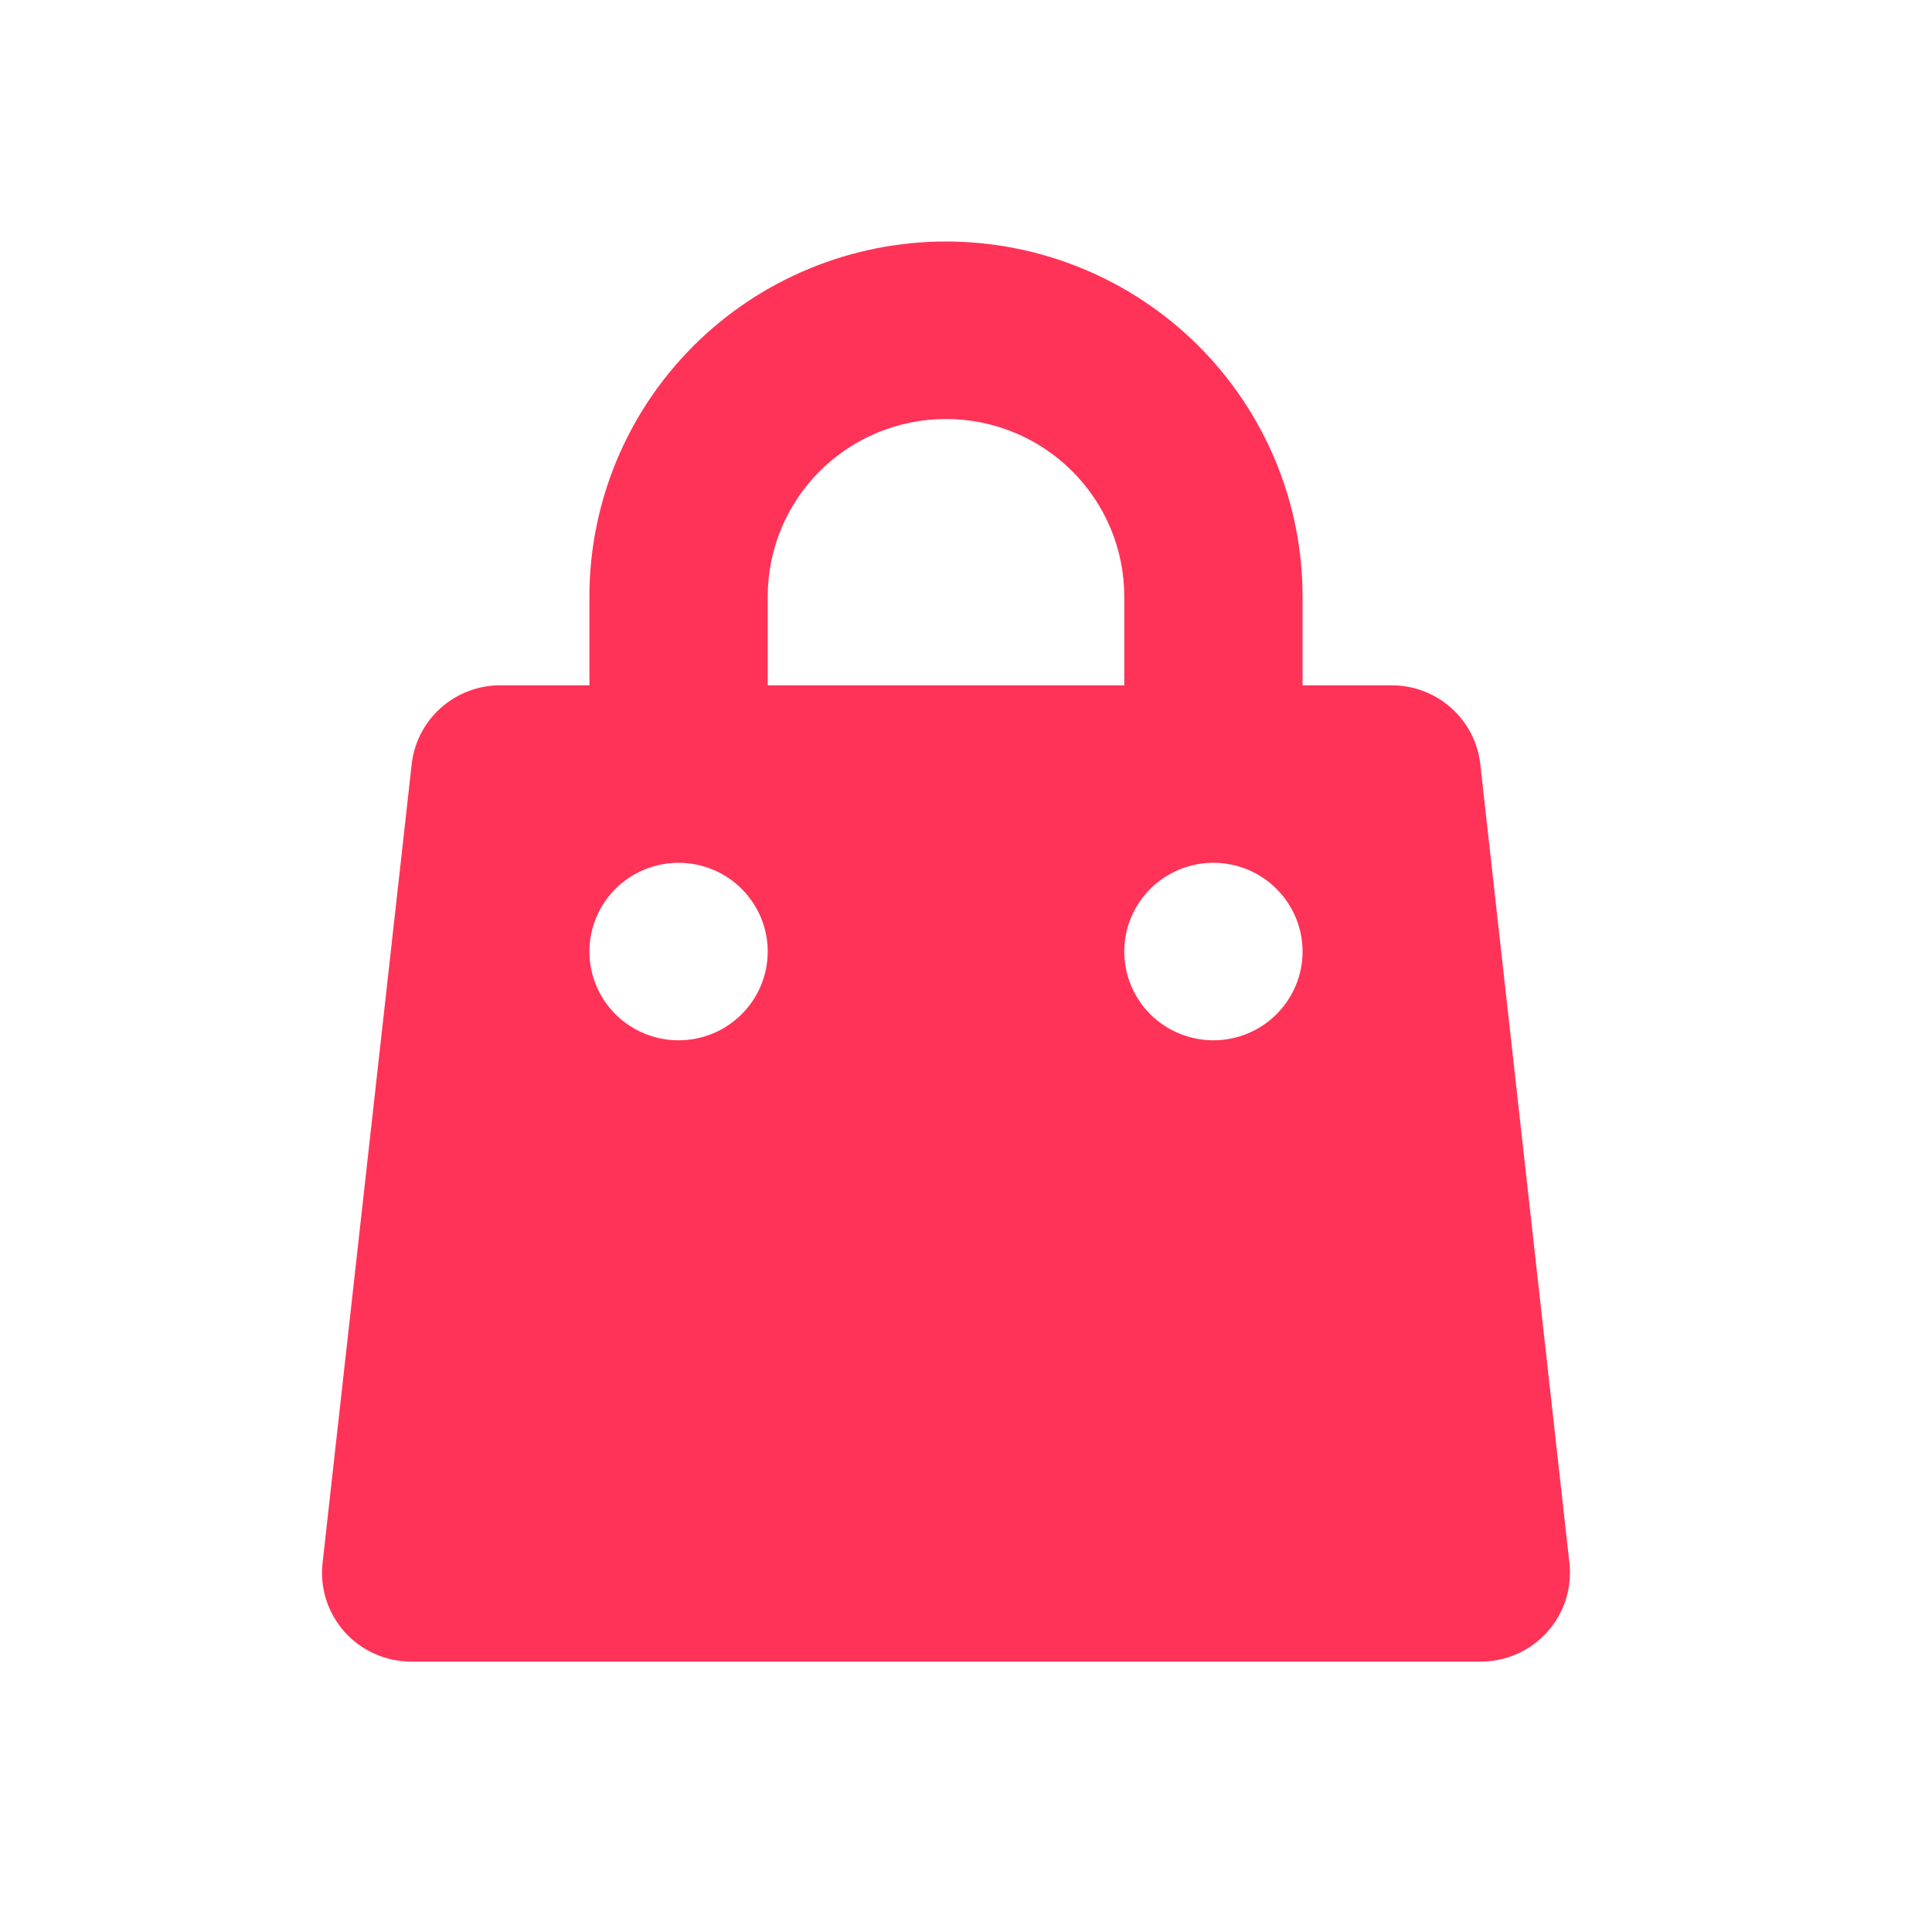 <svg width="24" height="24" viewBox="0 0 24 24" fill="none" xmlns="http://www.w3.org/2000/svg">
<path fill-rule="evenodd" clip-rule="evenodd" d="M11.751 3C10.577 3 9.45 3.465 8.619 4.292C7.789 5.119 7.322 6.241 7.322 7.41V8.513H6.215C5.942 8.513 5.679 8.613 5.476 8.794C5.273 8.975 5.144 9.224 5.114 9.494L4.007 19.417C3.99 19.571 4.005 19.727 4.053 19.875C4.1 20.022 4.179 20.158 4.282 20.274C4.386 20.389 4.513 20.482 4.656 20.545C4.798 20.608 4.952 20.641 5.107 20.641H18.395C18.551 20.641 18.705 20.608 18.847 20.545C18.989 20.482 19.116 20.389 19.22 20.274C19.324 20.158 19.402 20.022 19.45 19.875C19.497 19.727 19.513 19.571 19.496 19.417L18.389 9.494C18.359 9.224 18.23 8.975 18.027 8.794C17.823 8.613 17.561 8.513 17.288 8.513H16.181V7.41C16.181 6.241 15.714 5.119 14.883 4.292C14.053 3.465 12.926 3 11.751 3ZM13.966 8.513V7.41C13.966 6.825 13.733 6.265 13.317 5.851C12.902 5.437 12.339 5.205 11.751 5.205C11.164 5.205 10.601 5.437 10.185 5.851C9.77 6.265 9.537 6.825 9.537 7.41V8.513H13.966ZM7.322 11.82C7.322 11.528 7.439 11.248 7.646 11.041C7.854 10.834 8.136 10.718 8.429 10.718C8.723 10.718 9.005 10.834 9.212 11.041C9.42 11.248 9.537 11.528 9.537 11.82C9.537 12.113 9.42 12.393 9.212 12.6C9.005 12.807 8.723 12.923 8.429 12.923C8.136 12.923 7.854 12.807 7.646 12.6C7.439 12.393 7.322 12.113 7.322 11.82ZM15.073 10.718C14.78 10.718 14.498 10.834 14.29 11.041C14.083 11.248 13.966 11.528 13.966 11.82C13.966 12.113 14.083 12.393 14.29 12.6C14.498 12.807 14.78 12.923 15.073 12.923C15.367 12.923 15.649 12.807 15.856 12.6C16.064 12.393 16.181 12.113 16.181 11.82C16.181 11.528 16.064 11.248 15.856 11.041C15.649 10.834 15.367 10.718 15.073 10.718Z" fill="#FF3358"/>
</svg>
